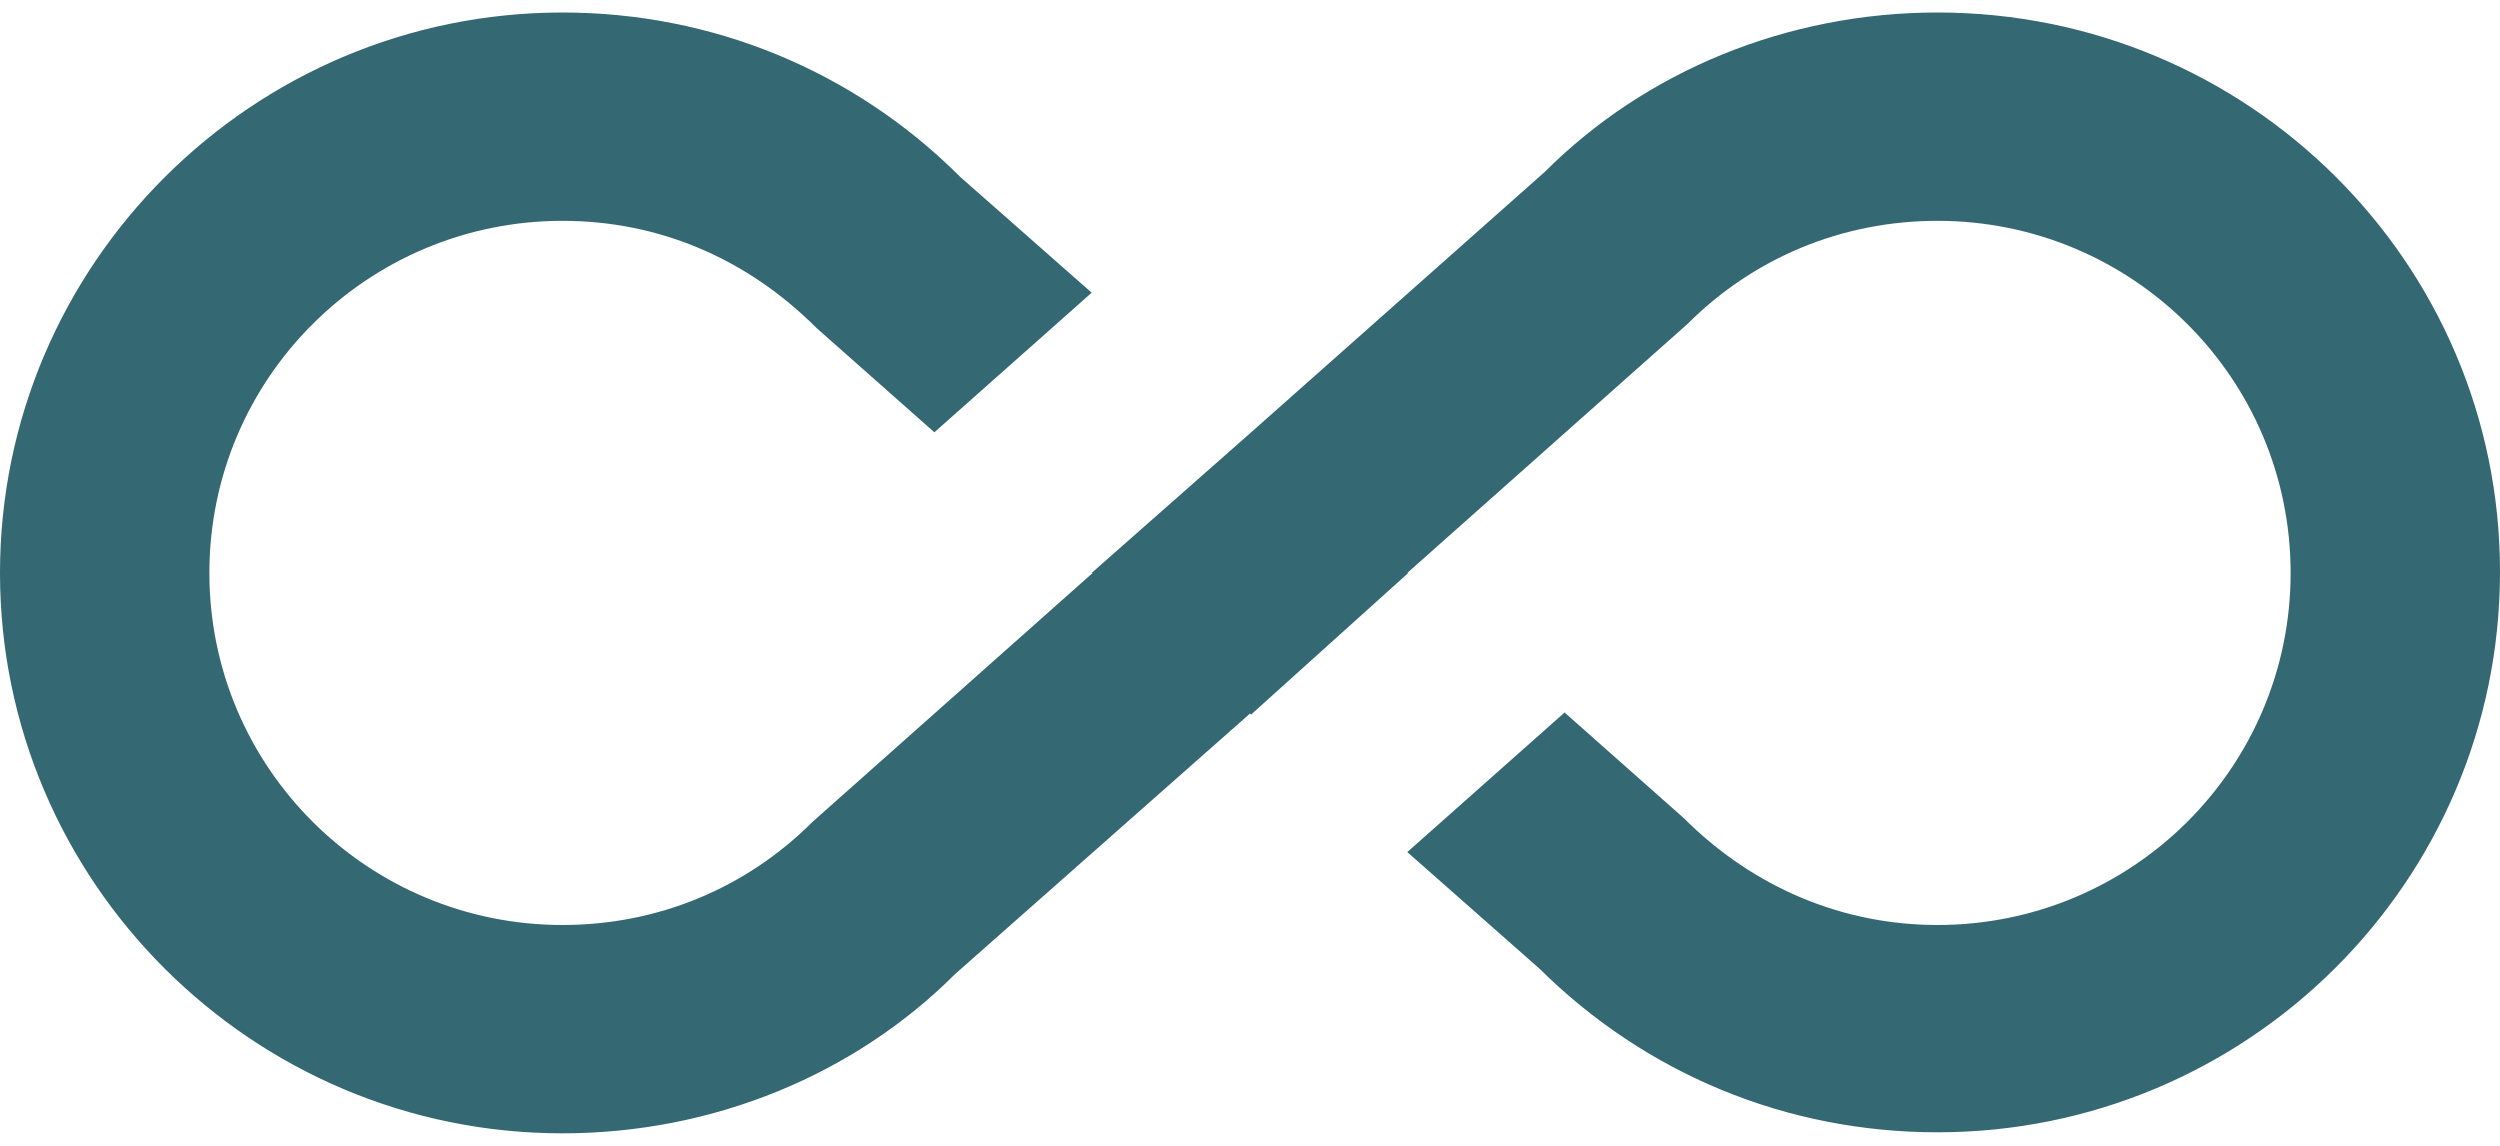 <svg width="48" height="22" viewBox="0 0 48 22" fill="none" xmlns="http://www.w3.org/2000/svg">
<path d="M37.2 0.24C34.32 0.24 31.6 1.36 29.66 3.3L24 8.32L20.96 11H20.98L15.6 15.78C14.32 17.06 12.62 17.76 10.8 17.76C7.06 17.76 4.02 14.74 4.02 11C4.02 7.26 7.06 4.24 10.8 4.24C12.62 4.24 14.32 4.94 15.68 6.3L17.94 8.3L20.96 5.62L18.44 3.4C16.4 1.36 13.68 0.24 10.8 0.24C4.84 0.24 0 5.08 0 11C0 16.92 4.84 21.76 10.8 21.76C13.68 21.76 16.4 20.64 18.34 18.7L24 13.7L24.02 13.72L27.04 11H27.02L32.4 6.22C33.68 4.94 35.38 4.24 37.2 4.24C40.94 4.24 43.98 7.26 43.98 11C43.98 14.74 40.94 17.76 37.2 17.76C35.4 17.76 33.68 17.06 32.32 15.7L30.04 13.68L27.02 16.36L29.56 18.6C31.6 20.62 34.3 21.74 37.2 21.74C43.16 21.74 48 16.92 48 10.98C48 5.04 43.16 0.24 37.2 0.24Z" fill="#346872"/>
</svg>
